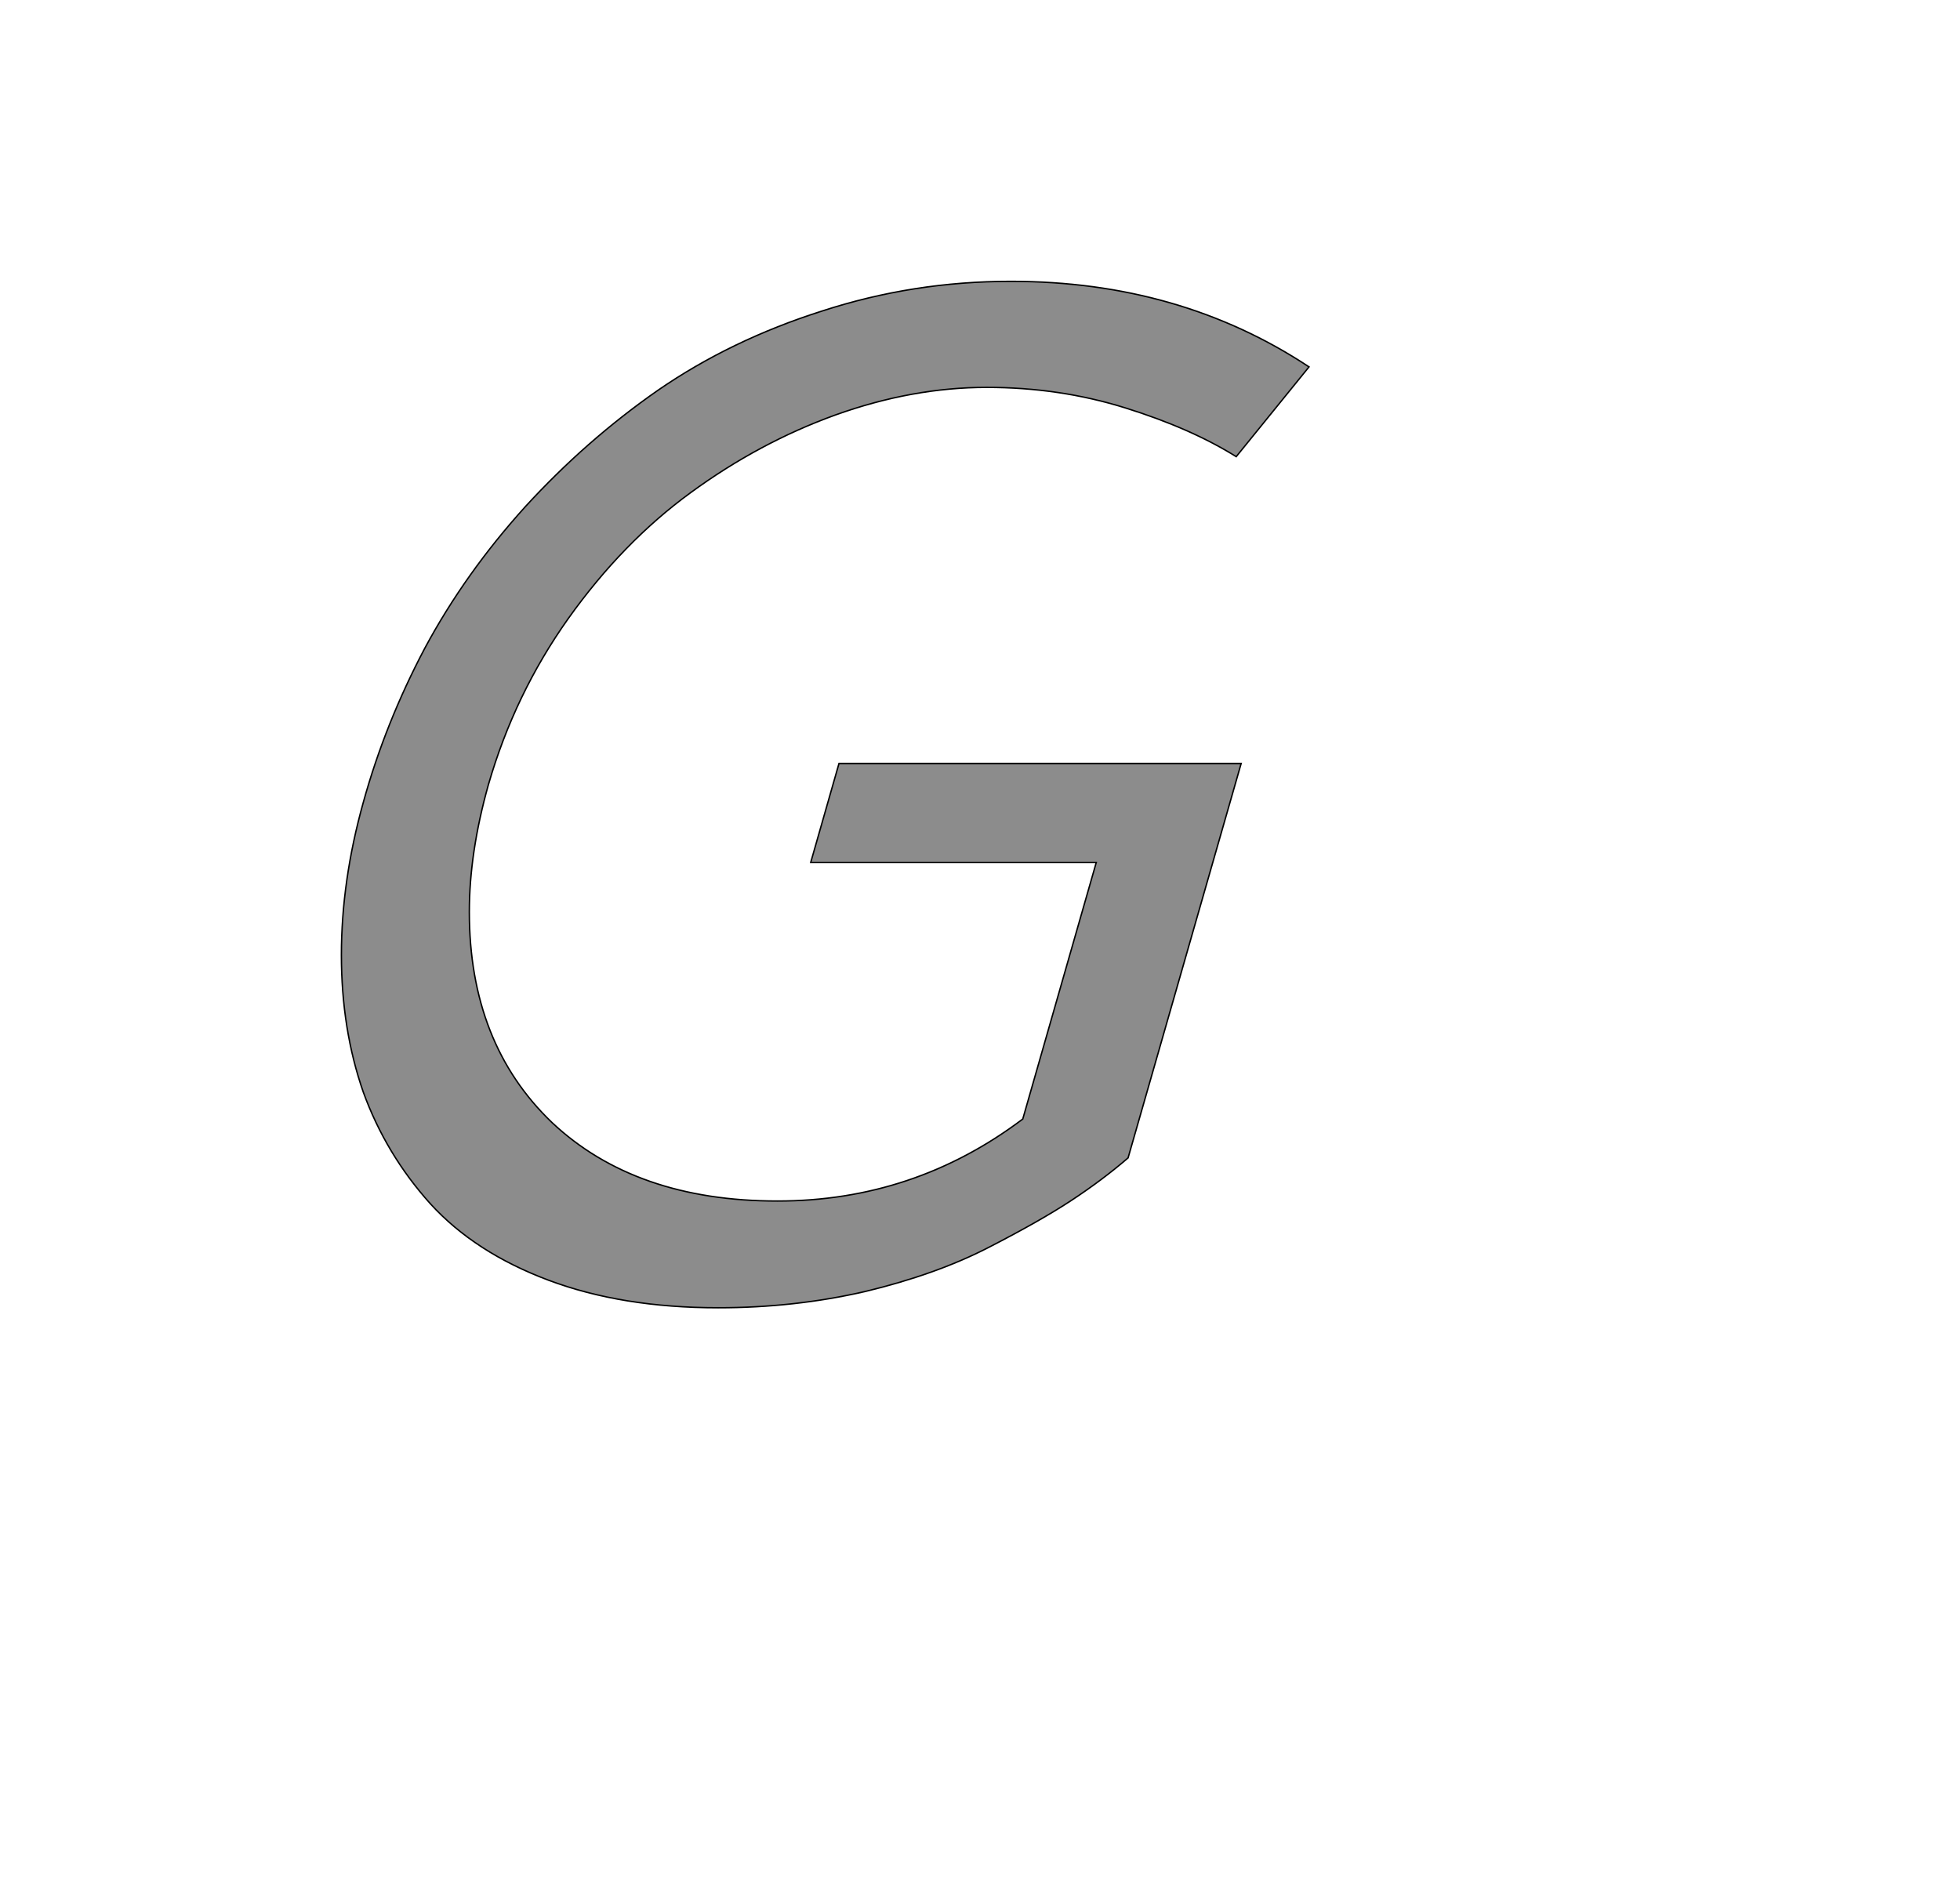 <!--
BEGIN METADATA

BBOX_X_MIN 383
BBOX_Y_MIN -20
BBOX_X_MAX 1752
BBOX_Y_MAX 1432
WIDTH 1369
HEIGHT 1452
H_BEARING_X 383
H_BEARING_Y 1432
H_ADVANCE 1591
V_BEARING_X -412
V_BEARING_Y 298
V_ADVANCE 2048
ORIGIN_X 0
ORIGIN_Y 0

END METADATA
-->

<svg width='2773px' height='2692px' xmlns='http://www.w3.org/2000/svg' version='1.1'>

 <!-- make sure glyph is visible within svg window -->
 <g fill-rule='nonzero'  transform='translate(100 1830)'>

  <!-- draw actual outline using lines and Bezier curves-->
  <path fill='black' stroke='black' fill-opacity='0.45'  stroke-width='2'  d='
 M 1330,-1432
 Q 1569,-1432 1752,-1311
 L 1649,-1184
 Q 1585,-1224 1492,-1253
 Q 1399,-1282 1296,-1282
 Q 1191,-1282 1082,-1243
 Q 974,-1204 877,-1133
 Q 781,-1063 704,-955
 Q 628,-848 591,-720
 Q 564,-624 564,-540
 Q 564,-354 681,-242
 Q 799,-131 1000,-131
 Q 1193,-131 1347,-247
 L 1451,-610
 L 1047,-610
 L 1087,-750
 L 1656,-750
 L 1496,-192
 Q 1460,-161 1416,-132
 Q 1372,-103 1298,-65
 Q 1224,-27 1124,-3
 Q 1024,20 916,20
 Q 780,20 676,-19
 Q 572,-58 509,-127
 Q 446,-197 414,-285
 Q 383,-374 383,-479
 Q 383,-584 414,-695
 Q 445,-807 501,-913
 Q 558,-1019 643,-1113
 Q 729,-1207 831,-1278
 Q 934,-1349 1063,-1390
 Q 1192,-1432 1330,-1432
 Z

  '/>
 </g>
</svg>
